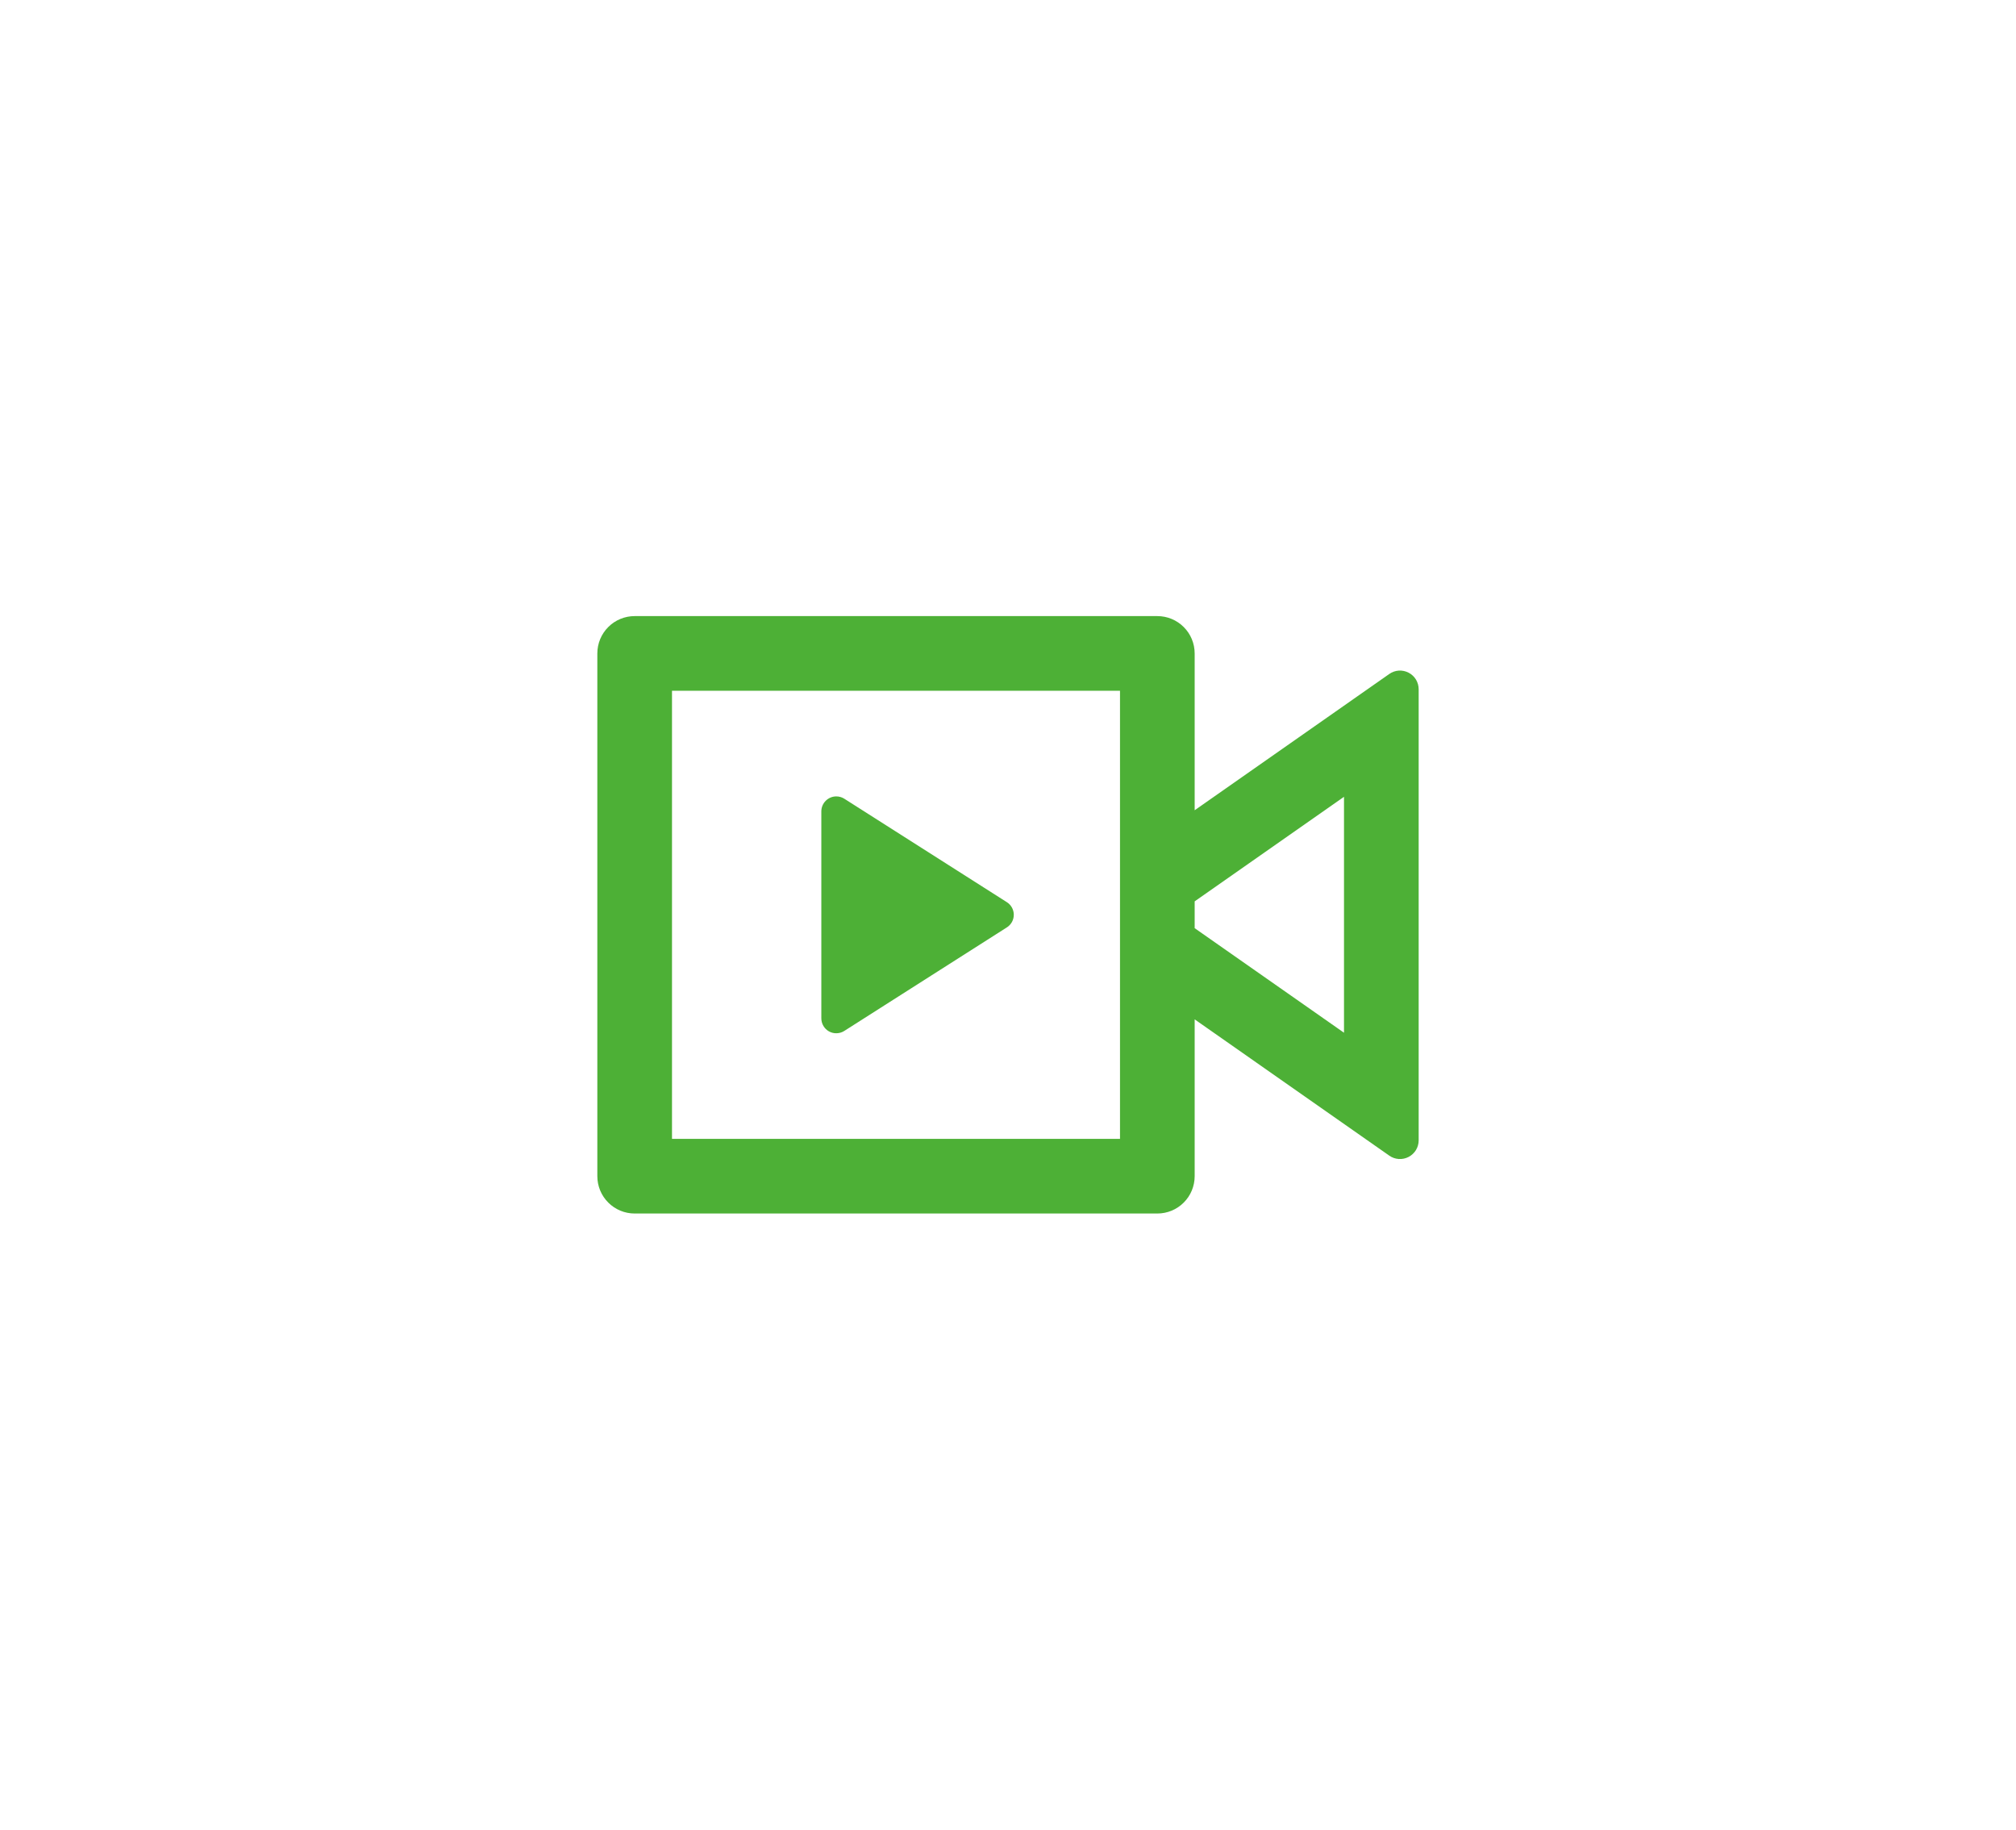 <svg width="54" height="49" viewBox="0 0 54 49" fill="none" xmlns="http://www.w3.org/2000/svg">
<path d="M31 16.5C31.265 16.5 31.52 16.605 31.707 16.793C31.895 16.98 32 17.235 32 17.5V21.7L37.213 18.05C37.288 17.997 37.376 17.966 37.467 17.96C37.559 17.954 37.65 17.974 37.731 18.016C37.812 18.058 37.88 18.122 37.928 18.2C37.975 18.279 38 18.369 38 18.46V30.54C38 30.631 37.975 30.721 37.928 30.8C37.88 30.878 37.812 30.942 37.731 30.984C37.65 31.026 37.559 31.046 37.467 31.04C37.376 31.034 37.288 31.003 37.213 30.95L32 27.3V31.5C32 31.765 31.895 32.02 31.707 32.207C31.52 32.395 31.265 32.5 31 32.5H17C16.735 32.5 16.48 32.395 16.293 32.207C16.105 32.02 16 31.765 16 31.5V17.5C16 17.235 16.105 16.98 16.293 16.793C16.48 16.605 16.735 16.5 17 16.5H31ZM30 18.5H18V30.5H30V18.5ZM22.4 21.329C22.476 21.329 22.551 21.35 22.615 21.391L26.97 24.162C27.027 24.198 27.073 24.248 27.106 24.307C27.138 24.366 27.155 24.432 27.155 24.5C27.155 24.567 27.138 24.633 27.106 24.692C27.073 24.751 27.027 24.801 26.97 24.837L22.615 27.61C22.554 27.649 22.484 27.67 22.413 27.672C22.341 27.675 22.269 27.658 22.206 27.623C22.143 27.588 22.091 27.537 22.055 27.475C22.018 27.413 22 27.342 22 27.27V21.73C22 21.624 22.042 21.522 22.117 21.447C22.192 21.372 22.294 21.329 22.4 21.329ZM36 21.34L32 24.14V24.858L36 27.658V21.34Z" fill="#4DB036"/>
</svg>
